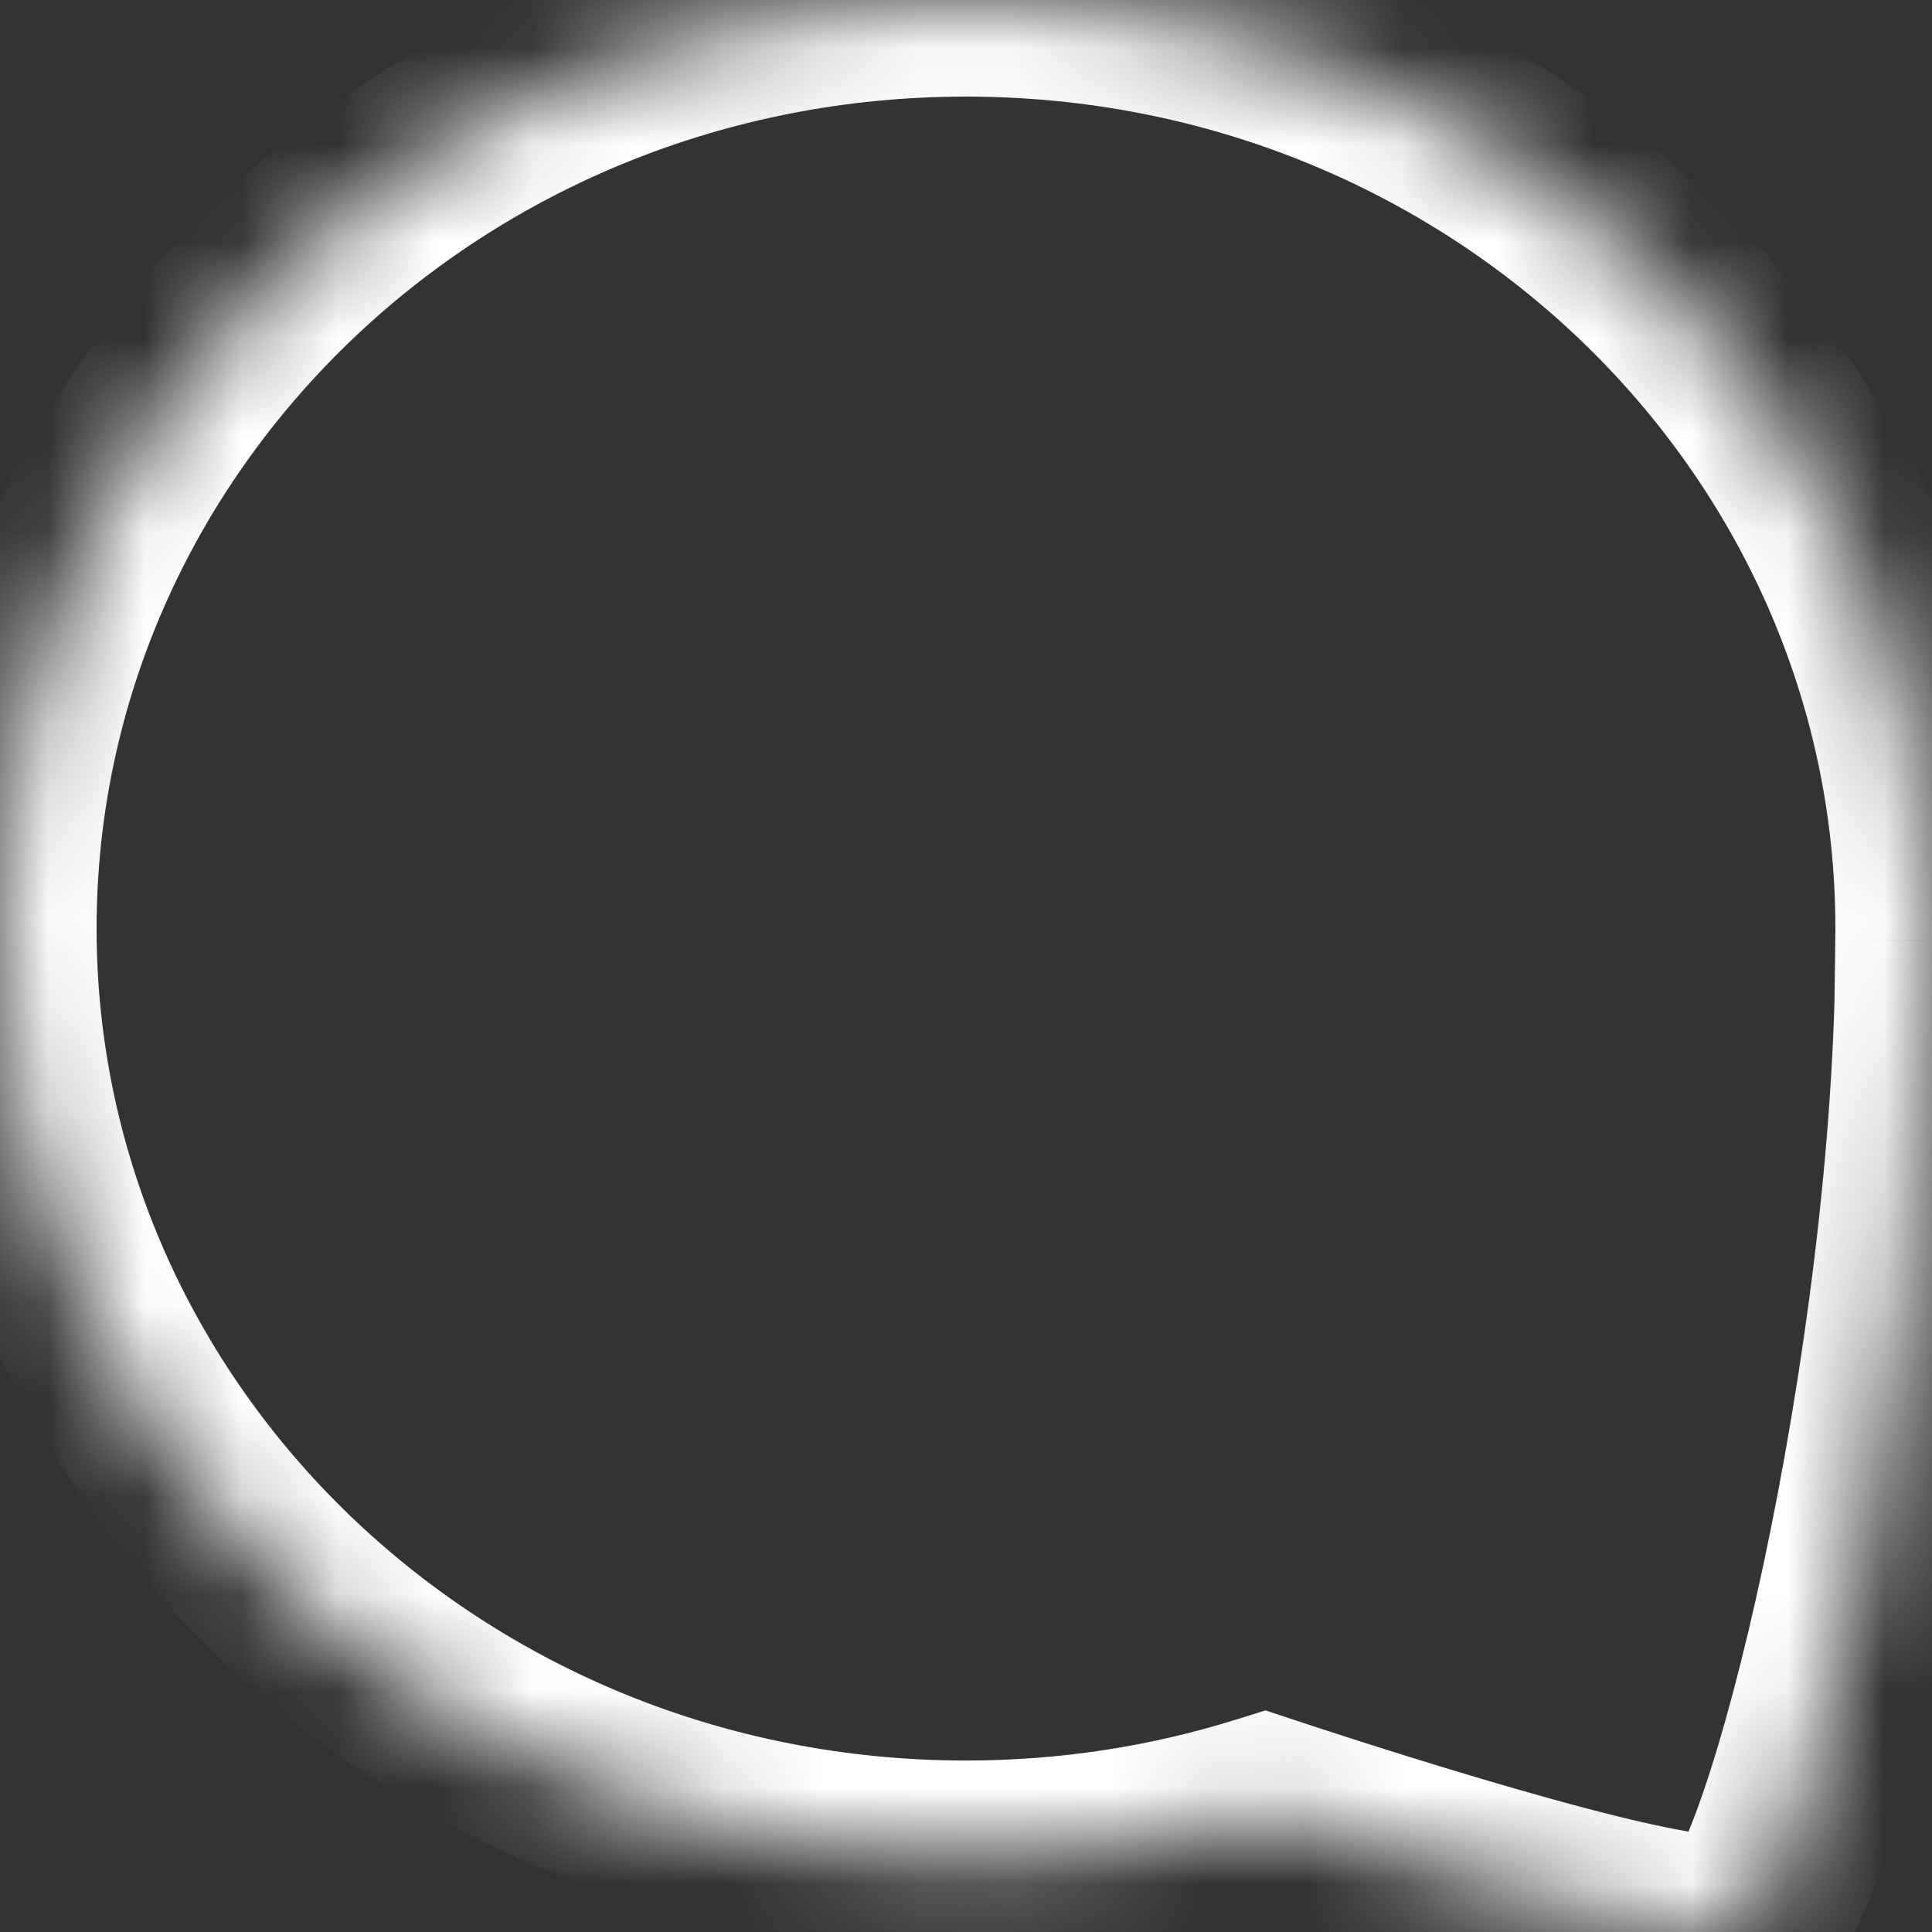<svg width="20" height="20" viewBox="0 0 20 20" fill="none" xmlns="http://www.w3.org/2000/svg">
<rect x="0" y="0" width="20" height="20" fill="#333333" stroke="none"/>
<mask id="path-1-inside-1_165_723" fill="white">
<path fill-rule="evenodd" clip-rule="evenodd" d="M19.999 9.738C20 9.696 20 9.654 20 9.612C20 4.304 15.523 0 10 0C4.477 0 0 4.304 0 9.612C0 14.921 4.477 19.225 10 19.225C11.079 19.225 12.118 19.061 13.091 18.757C14.304 19.157 17.495 20.175 18 19.974C18.625 19.724 20 14.107 20 9.737L19.999 9.738Z"/>
</mask>
<path d="M19.999 9.738L18.999 9.724L18.962 12.544L20.767 10.378L19.999 9.738ZM13.091 18.757L13.405 17.807L13.1 17.706L12.793 17.802L13.091 18.757ZM18 19.974L17.628 19.045V19.045L18 19.974ZM20 9.737H21V6.975L19.231 9.097L20 9.737ZM19 9.612C19 9.65 19 9.687 18.999 9.724L20.999 9.751C21 9.705 21 9.659 21 9.612H19ZM10 1C15.008 1 19 4.893 19 9.612H21C21 3.714 16.038 -1 10 -1V1ZM1 9.612C1 4.893 4.992 1 10 1V-1C3.962 -1 -1 3.714 -1 9.612H1ZM10 18.225C4.992 18.225 1 14.332 1 9.612H-1C-1 15.51 3.962 20.225 10 20.225V18.225ZM12.793 17.802C11.915 18.076 10.977 18.225 10 18.225V20.225C11.181 20.225 12.32 20.045 13.389 19.711L12.793 17.802ZM17.628 19.045C17.795 18.979 17.892 19.007 17.761 18.998C17.679 18.993 17.552 18.976 17.376 18.942C17.027 18.877 16.573 18.764 16.077 18.627C15.089 18.354 14.006 18.006 13.405 17.807L12.778 19.706C13.389 19.908 14.508 20.269 15.545 20.555C16.061 20.697 16.576 20.827 17.005 20.908C17.218 20.948 17.432 20.98 17.626 20.994C17.77 21.003 18.078 21.019 18.37 20.902L17.628 19.045ZM19 9.737C19 11.832 18.668 14.257 18.256 16.192C18.05 17.159 17.829 17.979 17.63 18.558C17.529 18.851 17.443 19.055 17.379 19.178C17.346 19.24 17.333 19.255 17.342 19.244C17.347 19.237 17.368 19.211 17.407 19.178C17.443 19.147 17.517 19.09 17.628 19.045L18.37 20.902C18.652 20.79 18.826 20.591 18.908 20.488C19.006 20.364 19.086 20.229 19.151 20.105C19.282 19.856 19.405 19.546 19.521 19.209C19.756 18.528 19.996 17.624 20.212 16.609C20.644 14.581 21 12.011 21 9.737H19ZM20.767 10.378L20.768 10.377L19.231 9.097L19.231 9.097L20.767 10.378Z" fill="white" mask="url(#path-1-inside-1_165_723)"/>
</svg>
